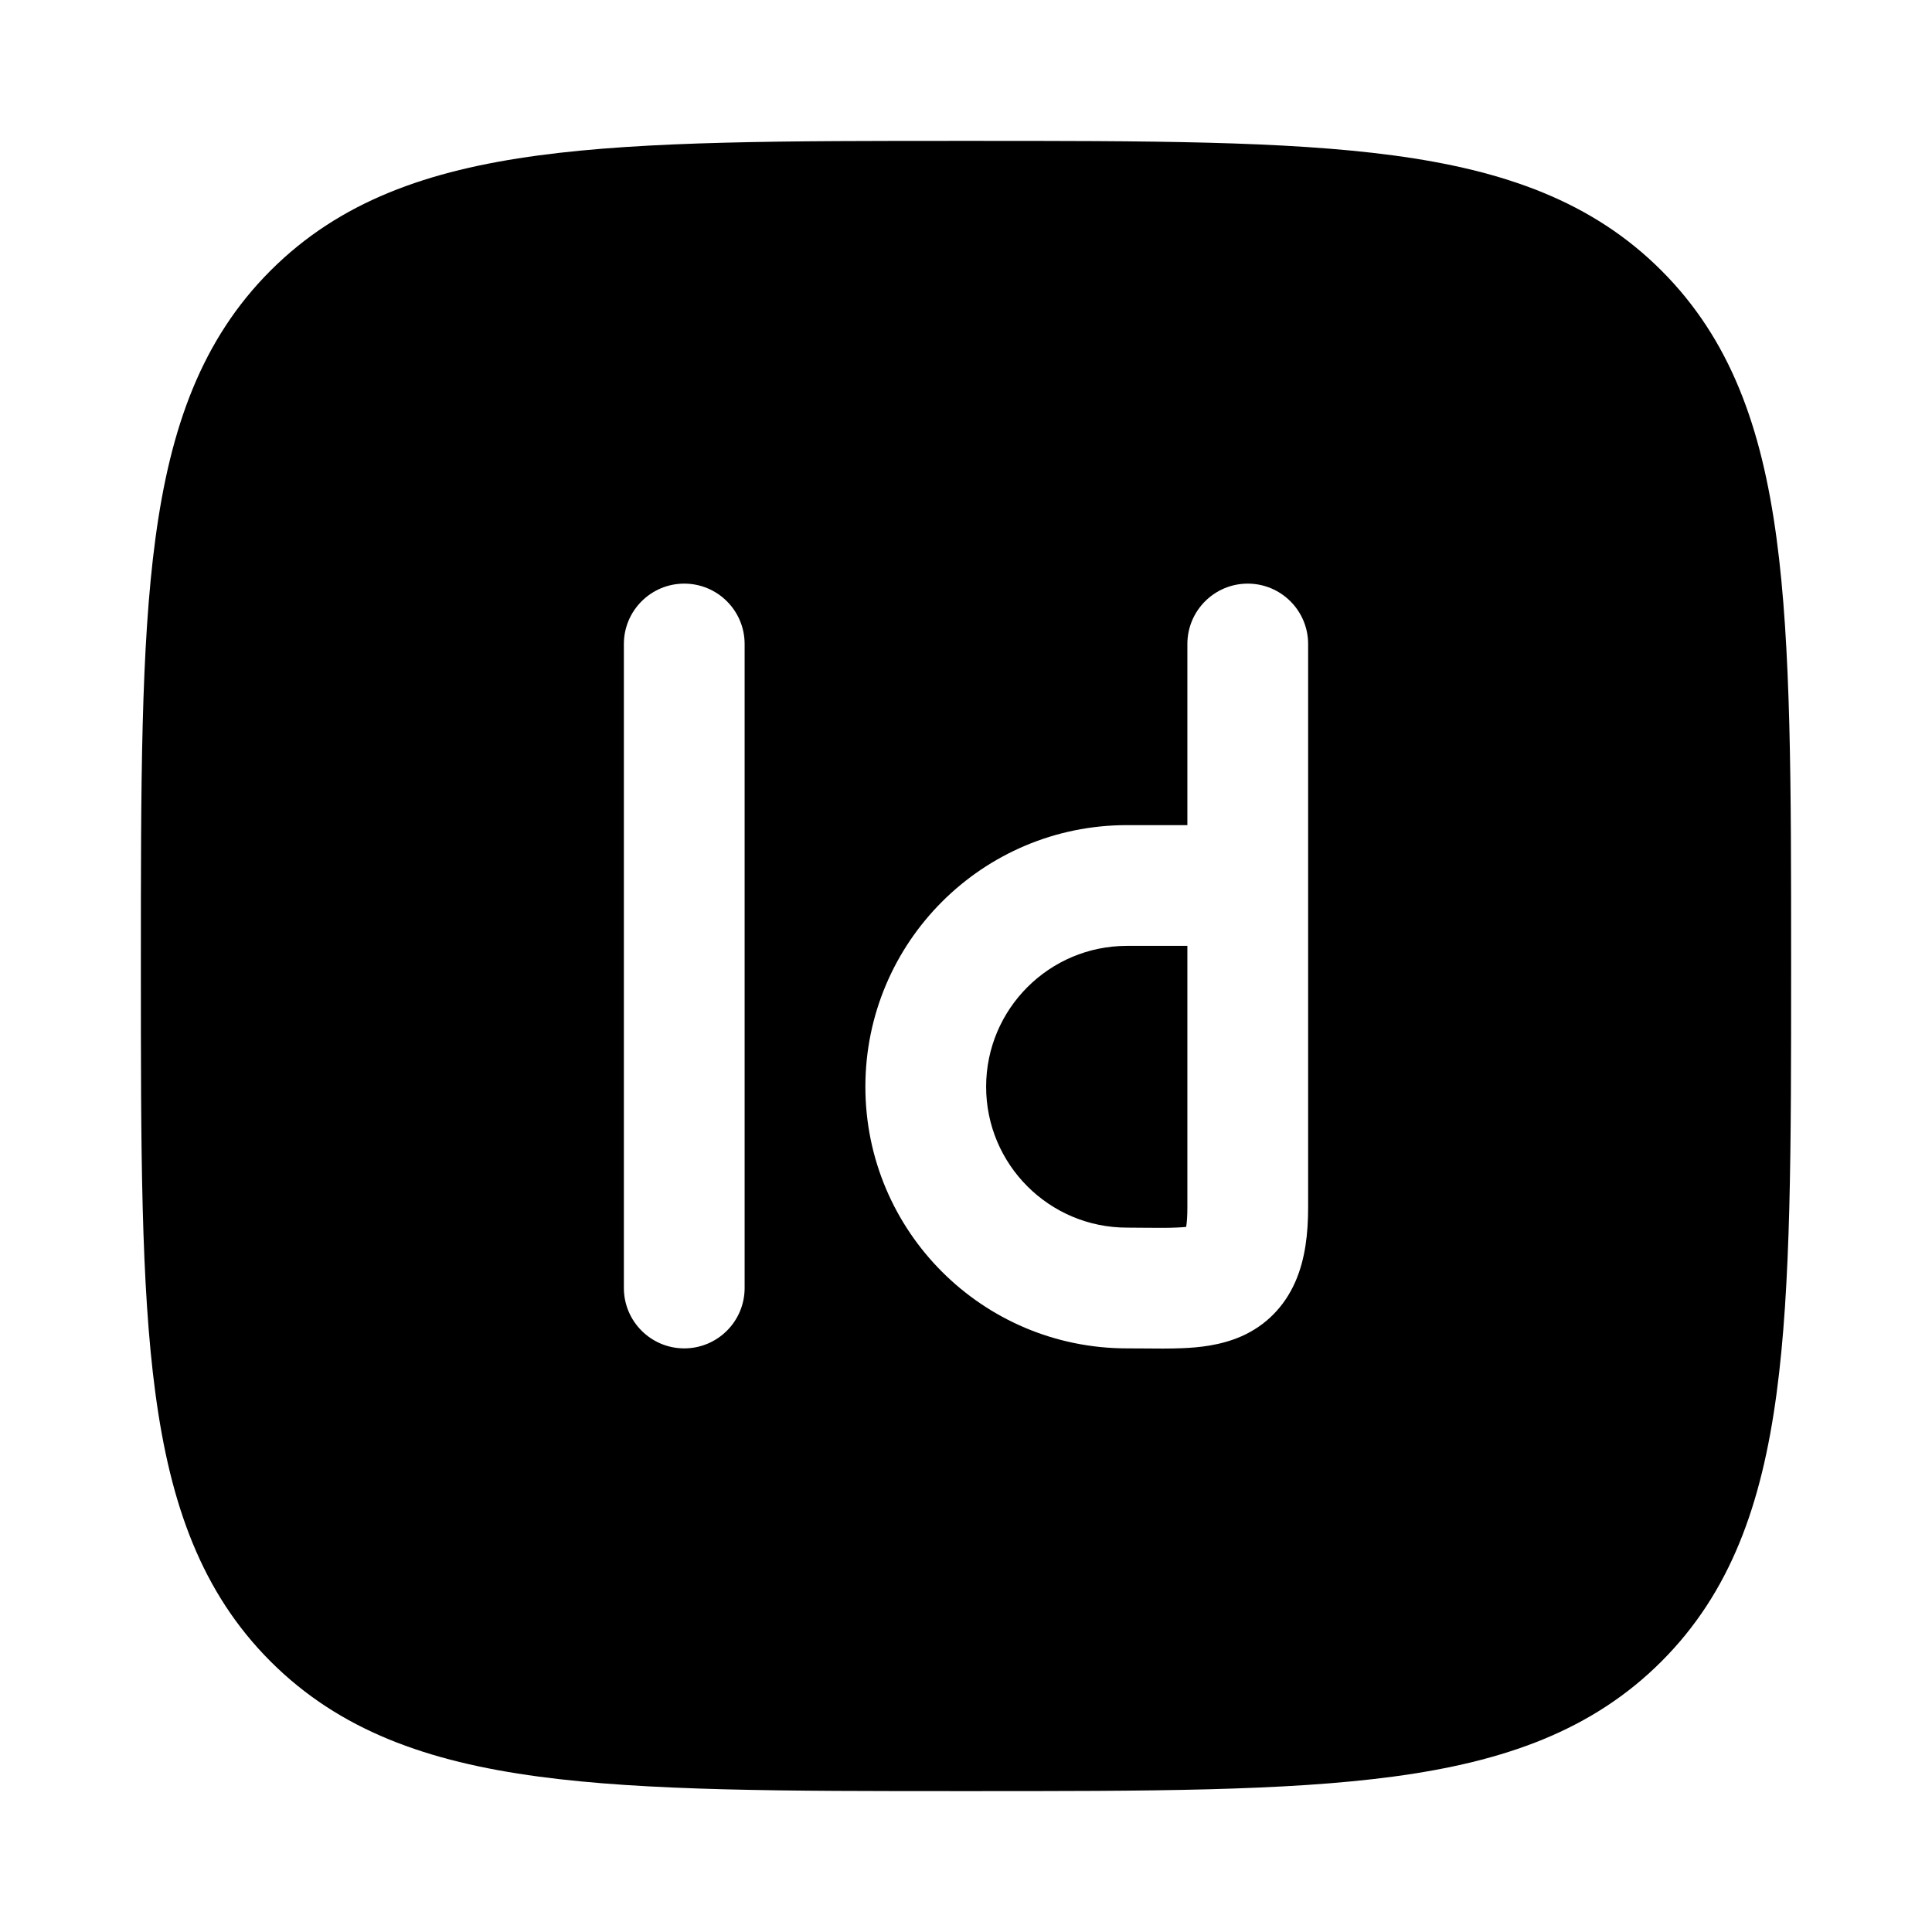 <svg width="24" height="24" viewBox="0 0 24 24" xmlns="http://www.w3.org/2000/svg">
    <path fill-rule="evenodd" clip-rule="evenodd" d="M12.057 1.75H12.057H11.943H11.943C9.752 1.75 8.031 1.75 6.688 1.931C5.311 2.116 4.219 2.503 3.361 3.361C2.503 4.219 2.116 5.311 1.931 6.688C1.75 8.031 1.75 9.752 1.75 11.943V12.057C1.75 14.248 1.75 15.969 1.931 17.312C2.116 18.689 2.503 19.781 3.361 20.639C4.219 21.497 5.311 21.884 6.688 22.069C8.031 22.25 9.752 22.25 11.943 22.25H11.943H12.057H12.057C14.248 22.25 15.969 22.25 17.312 22.069C18.689 21.884 19.781 21.497 20.639 20.639C21.497 19.781 21.884 18.689 22.069 17.312C22.25 15.969 22.25 14.248 22.25 12.057V12.057V11.943V11.943C22.25 9.752 22.25 8.031 22.069 6.688C21.884 5.311 21.497 4.219 20.639 3.361C19.781 2.503 18.689 2.116 17.312 1.931C15.969 1.75 14.248 1.75 12.057 1.75ZM9.25 8C9.25 7.586 8.914 7.25 8.5 7.25C8.086 7.25 7.75 7.586 7.75 8L7.75 16C7.75 16.414 8.086 16.75 8.5 16.75C8.914 16.75 9.25 16.414 9.25 16L9.25 8ZM16.25 8C16.25 7.586 15.914 7.25 15.5 7.25C15.086 7.25 14.75 7.586 14.75 8V10.25H14C12.205 10.25 10.75 11.705 10.75 13.5C10.75 15.295 12.205 16.75 14 16.75C14.063 16.75 14.131 16.751 14.2 16.751C14.363 16.753 14.535 16.754 14.68 16.748C14.89 16.74 15.164 16.714 15.424 16.599C15.72 16.467 15.952 16.239 16.091 15.923C16.215 15.64 16.25 15.32 16.25 15V8ZM14 11.75H14.75L14.75 15C14.75 15.108 14.744 15.186 14.735 15.241C14.706 15.244 14.668 15.247 14.618 15.249C14.511 15.254 14.402 15.253 14.263 15.252H14.263C14.186 15.251 14.1 15.25 14 15.25C13.034 15.25 12.25 14.466 12.25 13.5C12.25 12.534 13.034 11.75 14 11.75Z"/>
</svg>

